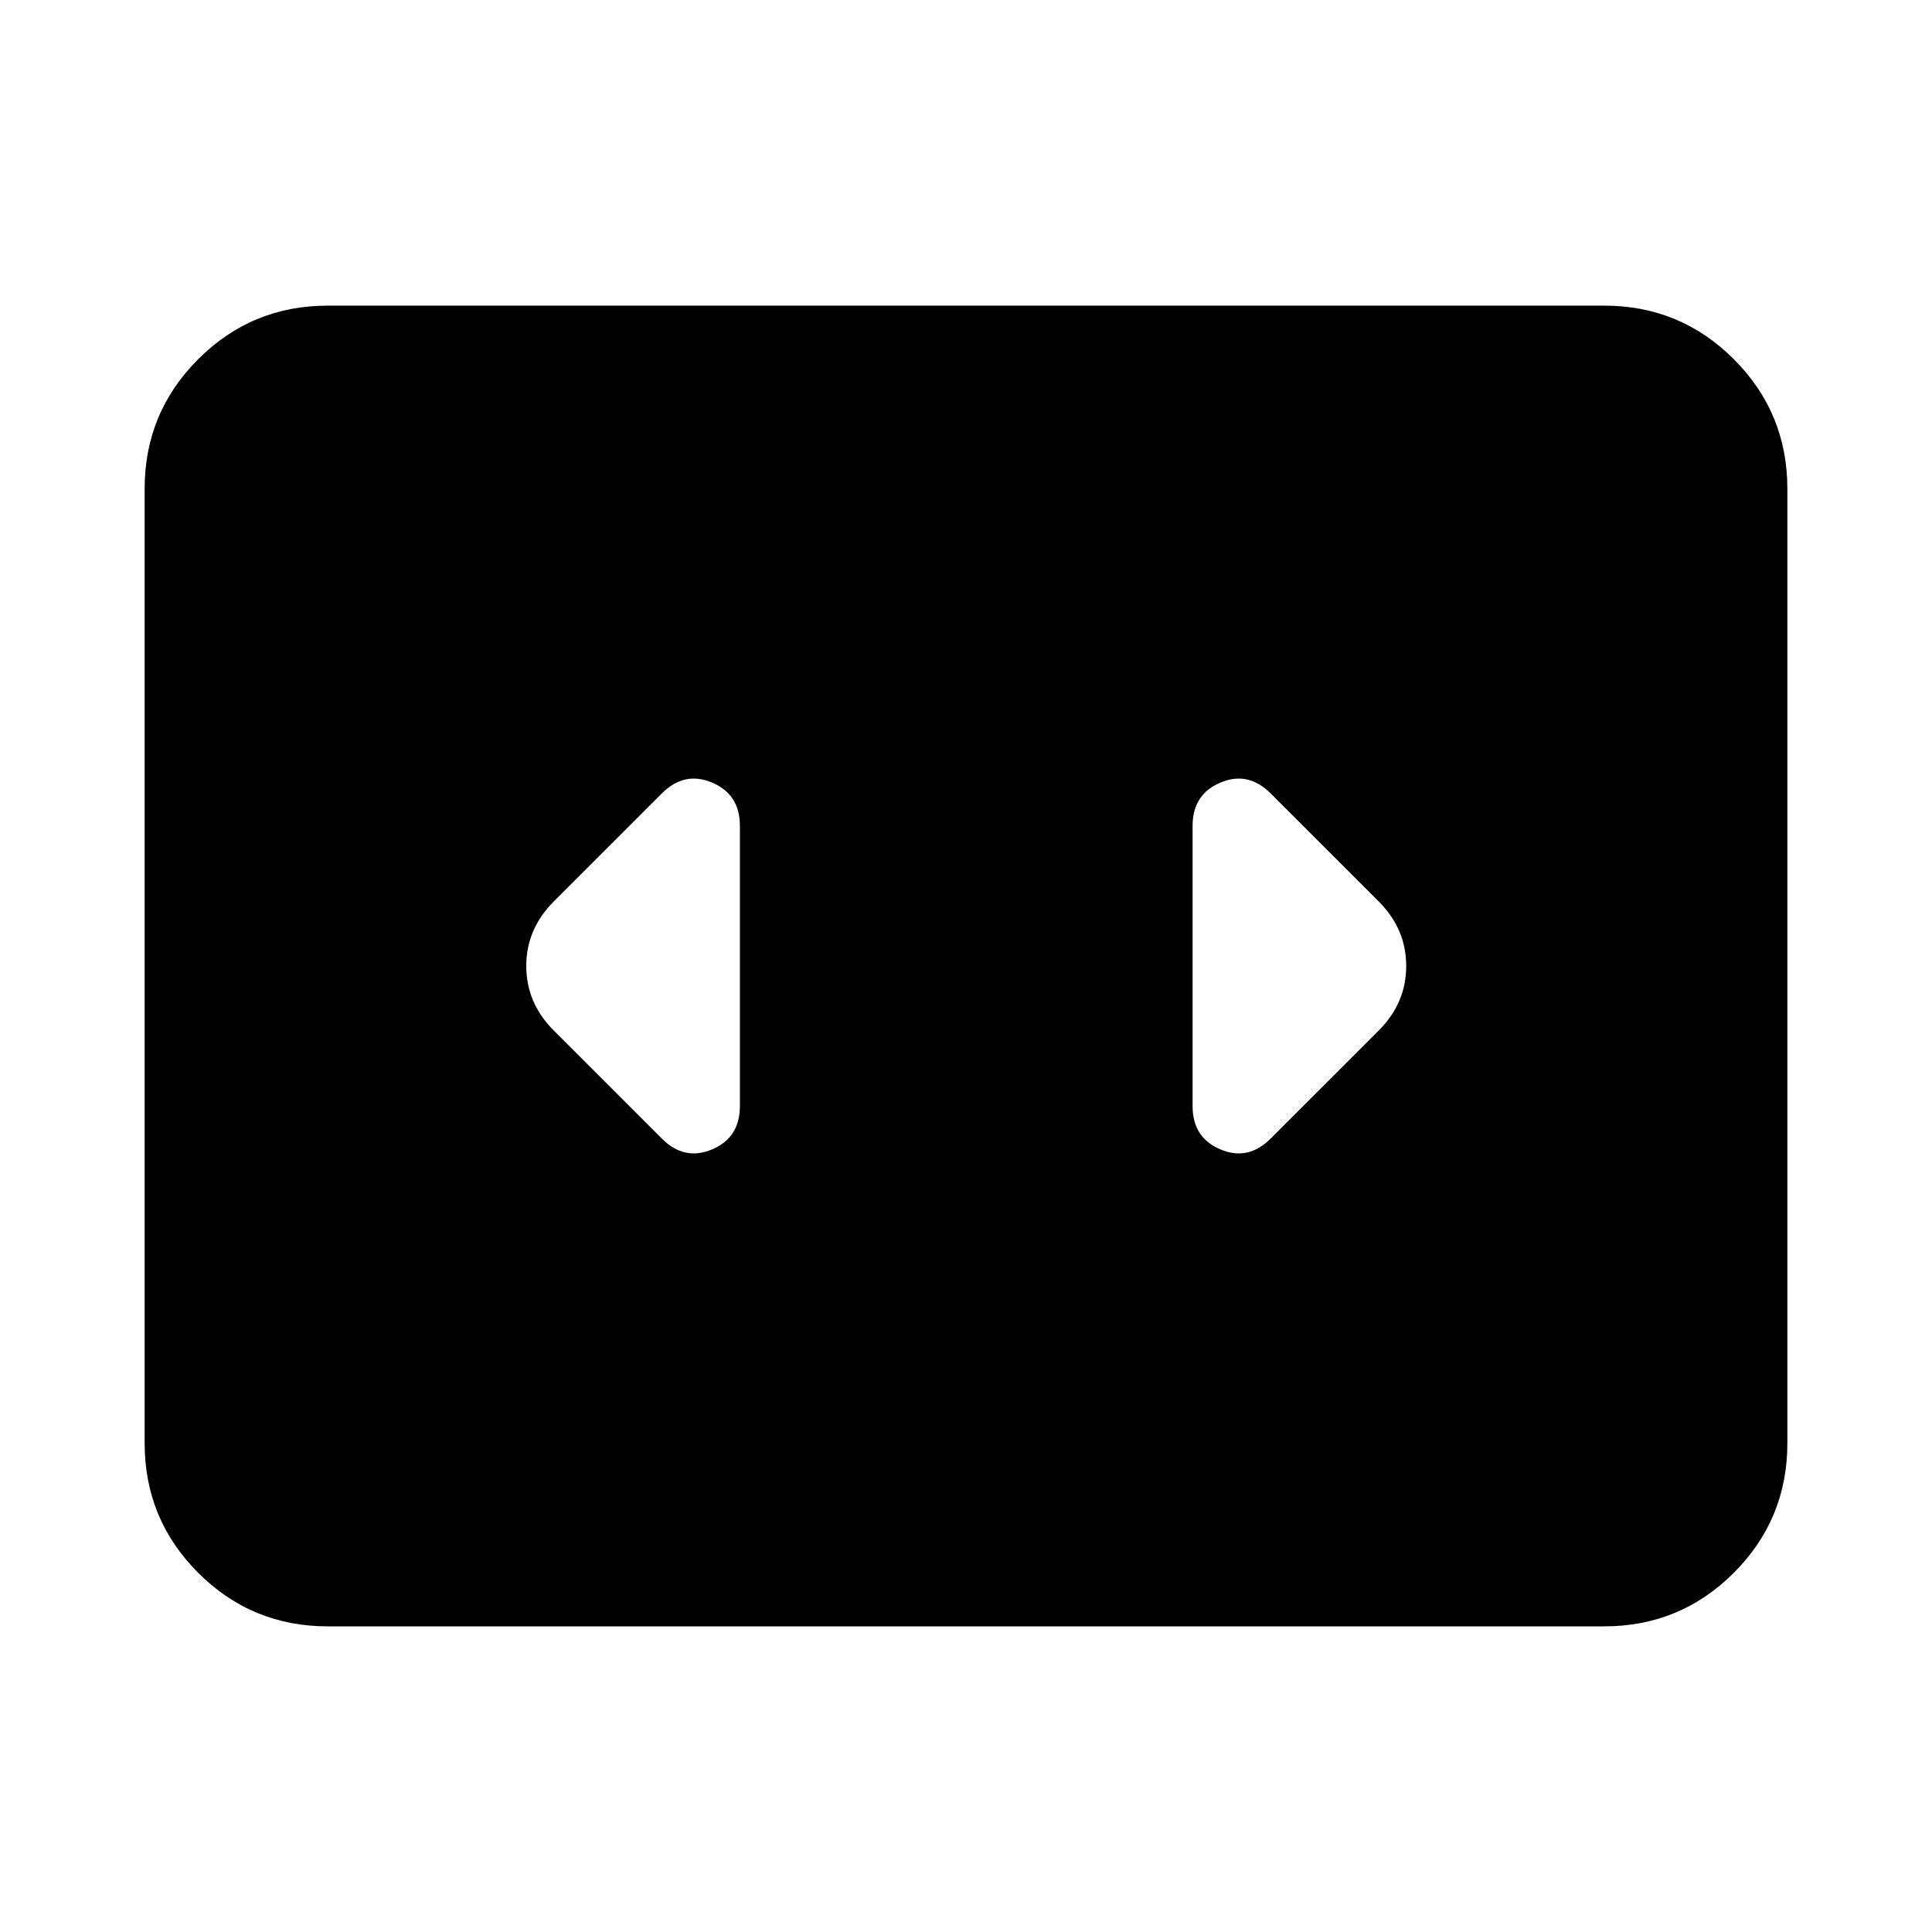 <svg xmlns="http://www.w3.org/2000/svg" height="24" viewBox="0 -960 960 960" width="24"><path d="M162.87-151.87q-37.78 0-64.39-26.61t-26.61-64.39v-474.26q0-37.78 26.61-64.39t64.39-26.61h634.26q37.78 0 64.39 26.61t26.61 64.39v474.26q0 37.78-26.61 64.39t-64.39 26.61H162.87Zm204.78-258.52v-139.22q0-15.67-13.79-21.51-13.79-5.84-24.99 5.36l-53.7 53.69Q261.5-498.39 261.5-480t13.67 32.07l53.7 53.69q11.2 11.2 24.99 5.36 13.79-5.84 13.79-21.51Zm317.42-101.68-53.7-53.69q-11.2-11.2-24.99-5.36-13.79 5.84-13.79 21.51v139.22q0 15.67 13.79 21.51 13.79 5.84 24.99-5.36l53.7-53.69q13.67-13.68 13.67-32.07t-13.67-32.07Z"/></svg>